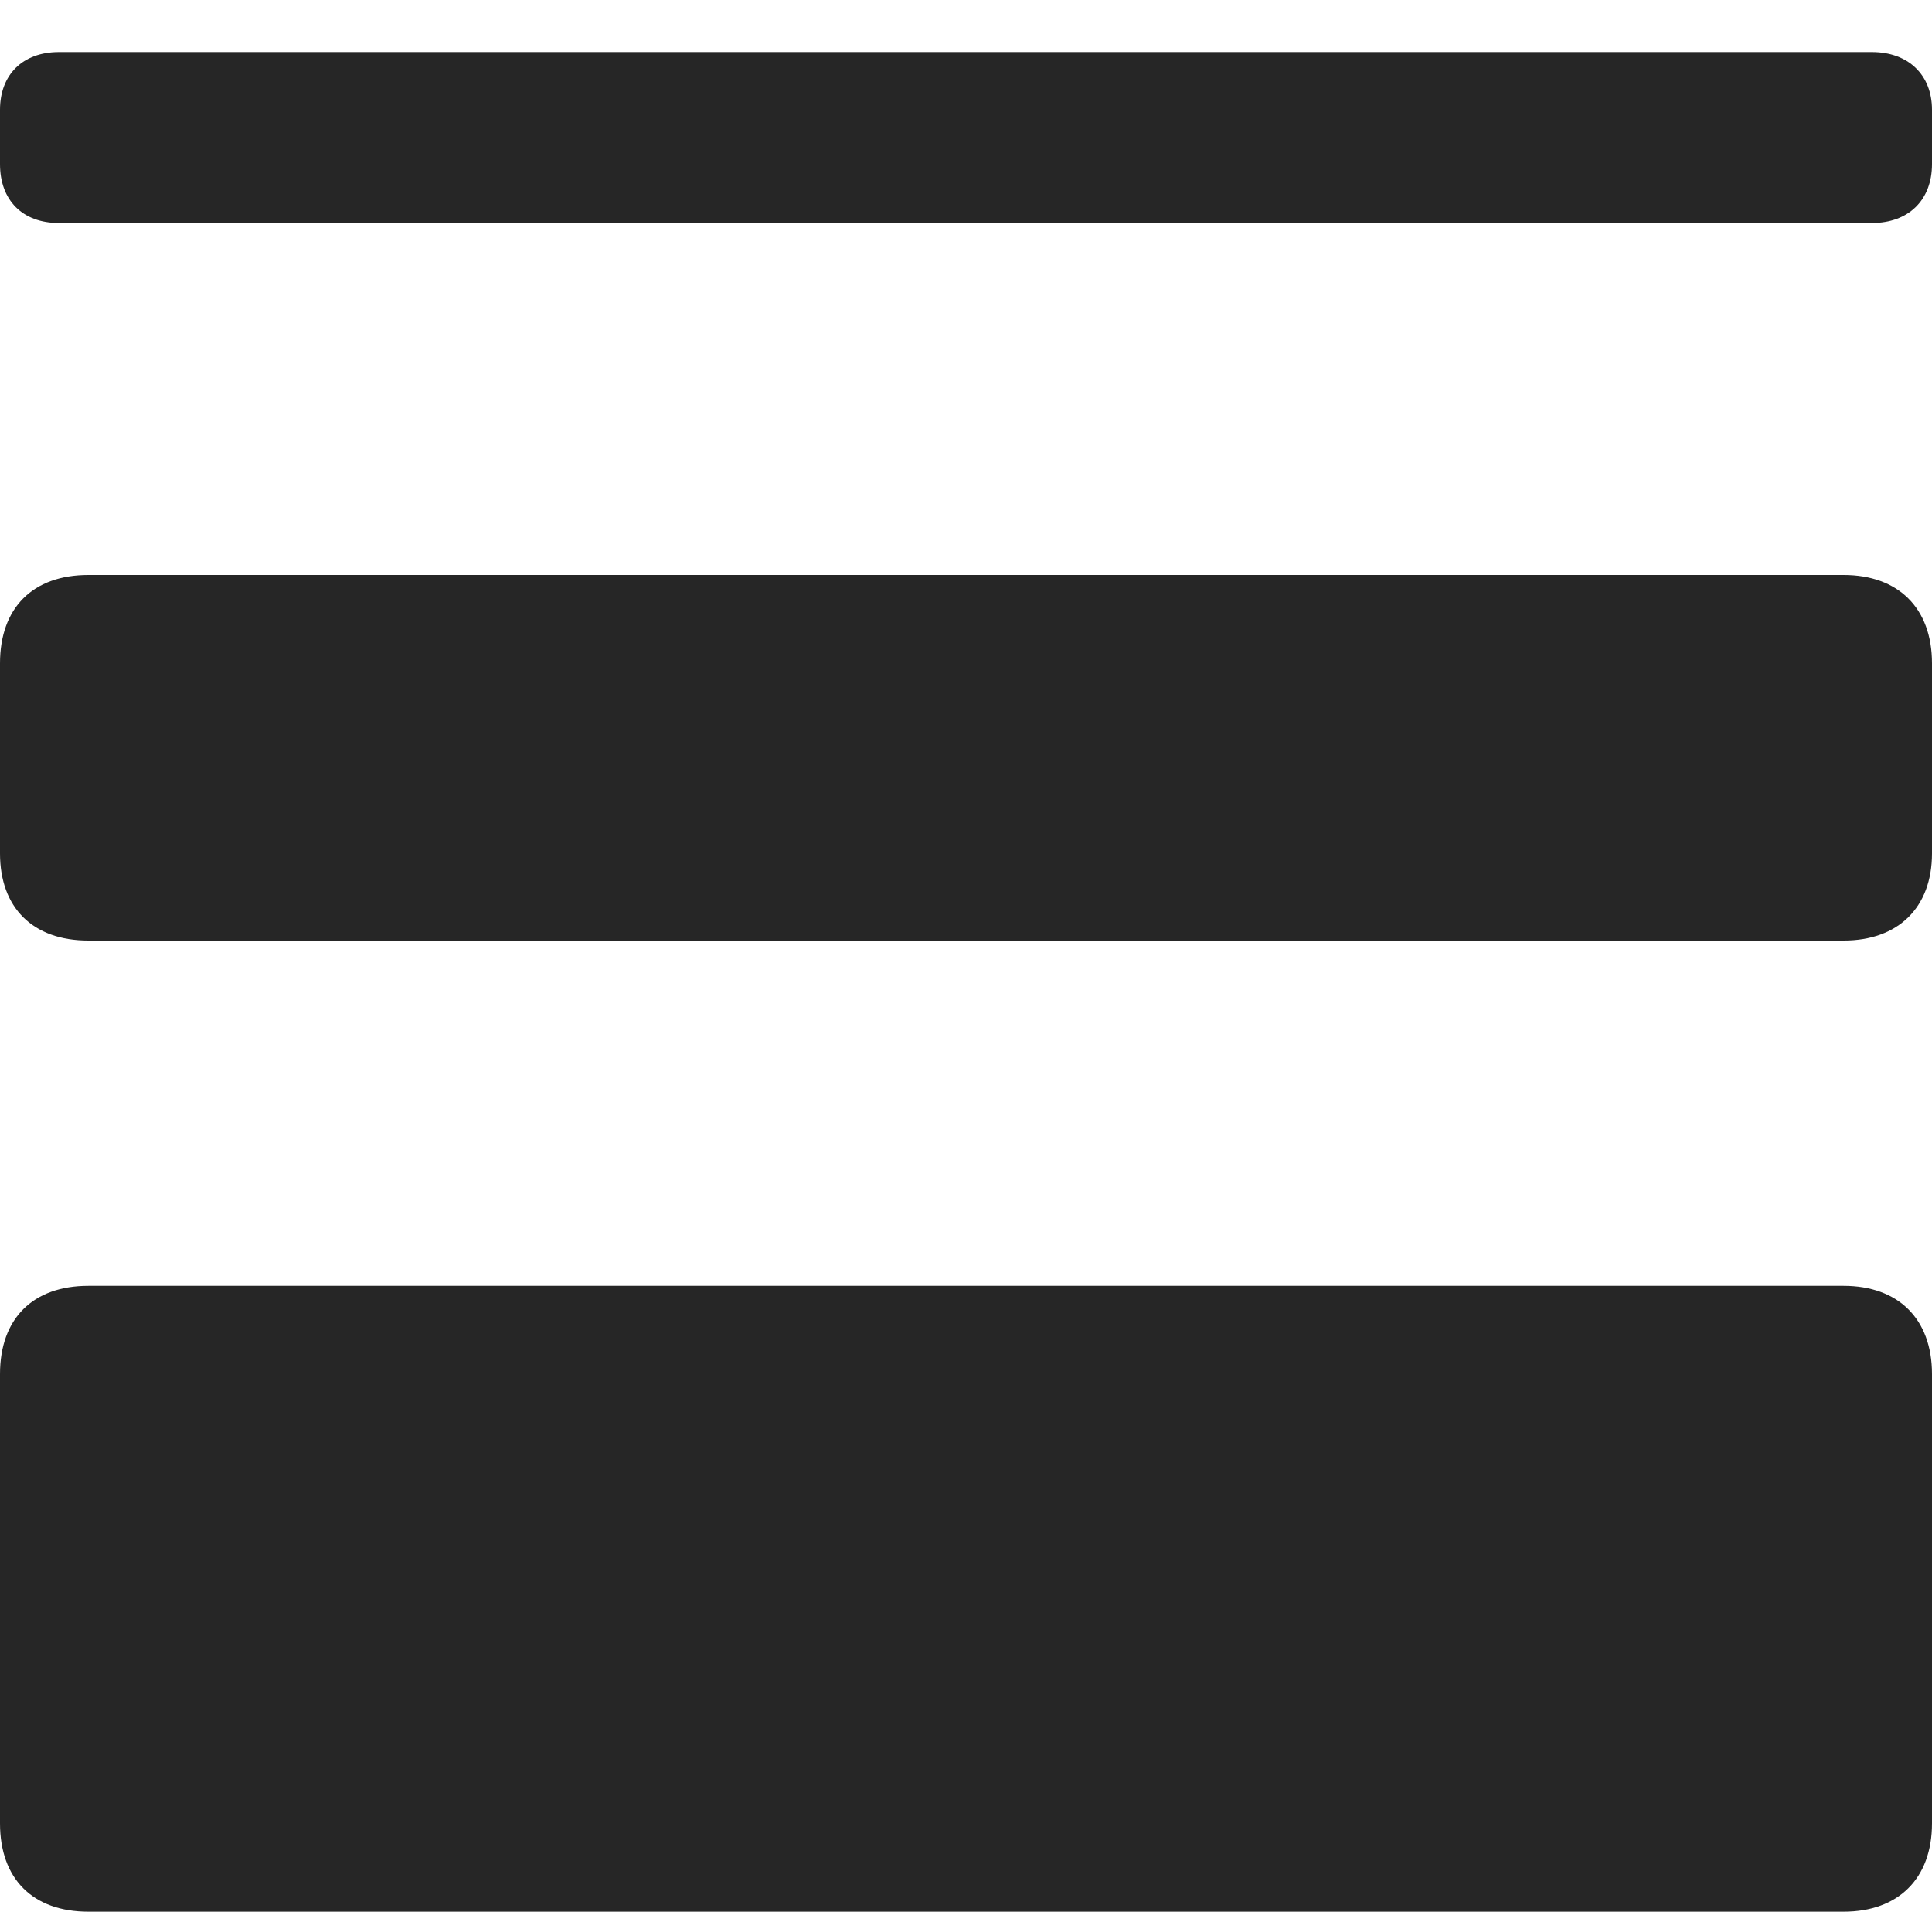 <?xml version="1.0" encoding="UTF-8"?>
<!--Generator: Apple Native CoreSVG 175.5-->
<!DOCTYPE svg
PUBLIC "-//W3C//DTD SVG 1.1//EN"
       "http://www.w3.org/Graphics/SVG/1.1/DTD/svg11.dtd">
<svg version="1.1" xmlns="http://www.w3.org/2000/svg" xmlns:xlink="http://www.w3.org/1999/xlink" width="16.67" height="16.494">
 <g>
  <rect height="16.494" opacity="0" width="16.67" x="0" y="0"/>
  <path d="M0.508 1.924L16.152 1.924C16.465 1.924 16.67 1.729 16.67 1.416L16.67 0.947C16.67 0.645 16.465 0.449 16.152 0.449L0.508 0.449C0.195 0.449 0 0.645 0 0.947L0 1.416C0 1.729 0.195 1.924 0.508 1.924ZM0.762 8.115L15.908 8.115C16.377 8.115 16.67 7.832 16.67 7.363L16.67 5.723C16.67 5.244 16.377 4.961 15.908 4.961L0.762 4.961C0.283 4.961 0 5.244 0 5.723L0 7.363C0 7.832 0.283 8.115 0.762 8.115ZM0.762 16.494L15.908 16.494C16.377 16.494 16.67 16.211 16.67 15.732L16.67 11.855C16.67 11.377 16.377 11.094 15.908 11.094L0.762 11.094C0.283 11.094 0 11.377 0 11.855L0 15.732C0 16.211 0.283 16.494 0.762 16.494Z" fill="#000000" fill-opacity="0.85"/>
 </g>
</svg>
